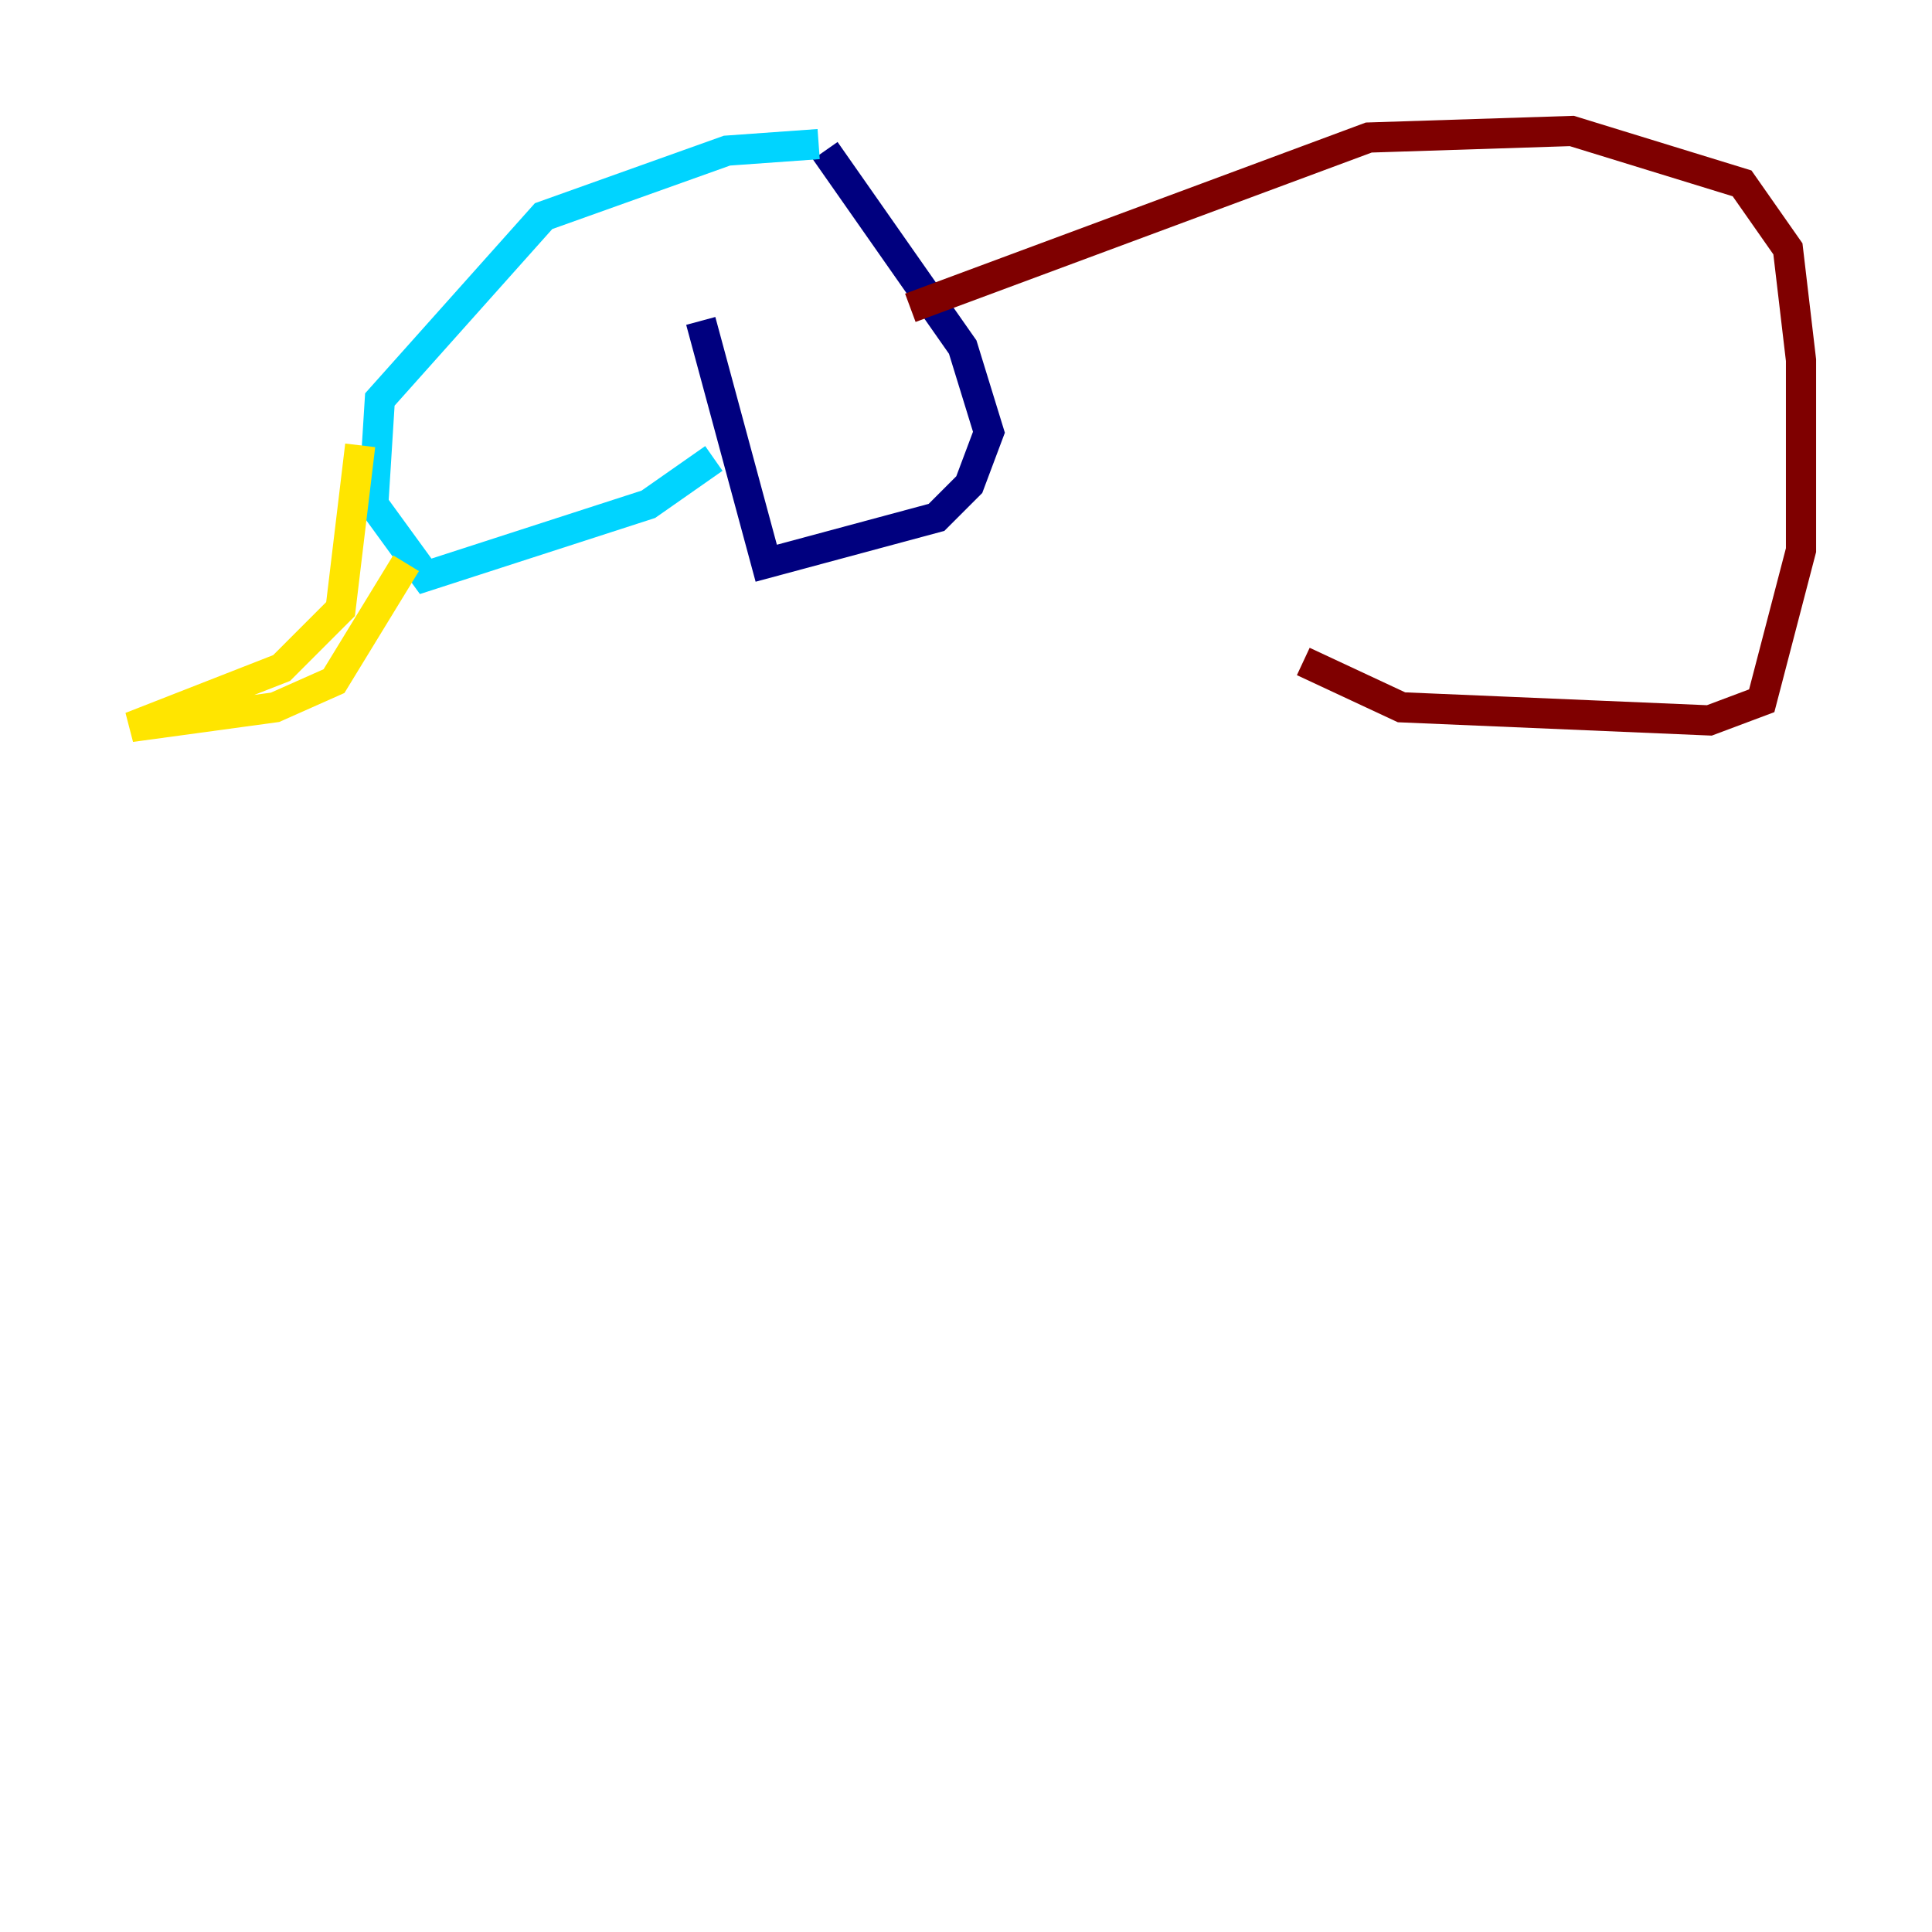 <?xml version="1.0" encoding="utf-8" ?>
<svg baseProfile="tiny" height="128" version="1.2" viewBox="0,0,128,128" width="128" xmlns="http://www.w3.org/2000/svg" xmlns:ev="http://www.w3.org/2001/xml-events" xmlns:xlink="http://www.w3.org/1999/xlink"><defs /><polyline fill="none" points="54.671,9.98 63.783,22.997 65.519,28.637 64.217,32.108 62.047,34.278 50.766,37.315 46.427,21.261" stroke="#00007f" stroke-width="2" /><polyline fill="none" points="54.237,9.546 48.163,9.98 36.014,14.319 25.166,26.468 24.732,33.41 28.203,38.183 42.956,33.41 47.295,30.373" stroke="#00d4ff" stroke-width="2" /><polyline fill="none" points="23.864,29.505 22.563,40.352 18.658,44.258 8.678,48.163 18.224,46.861 22.129,45.125 26.902,37.315" stroke="#ffe500" stroke-width="2" /><polyline fill="none" points="60.312,20.393 90.685,9.112 104.136,8.678 115.417,12.149 118.454,16.488 119.322,23.864 119.322,36.447 116.719,46.427 113.248,47.729 92.854,46.861 86.346,43.824" stroke="#7f0000" stroke-width="2" /></svg>
